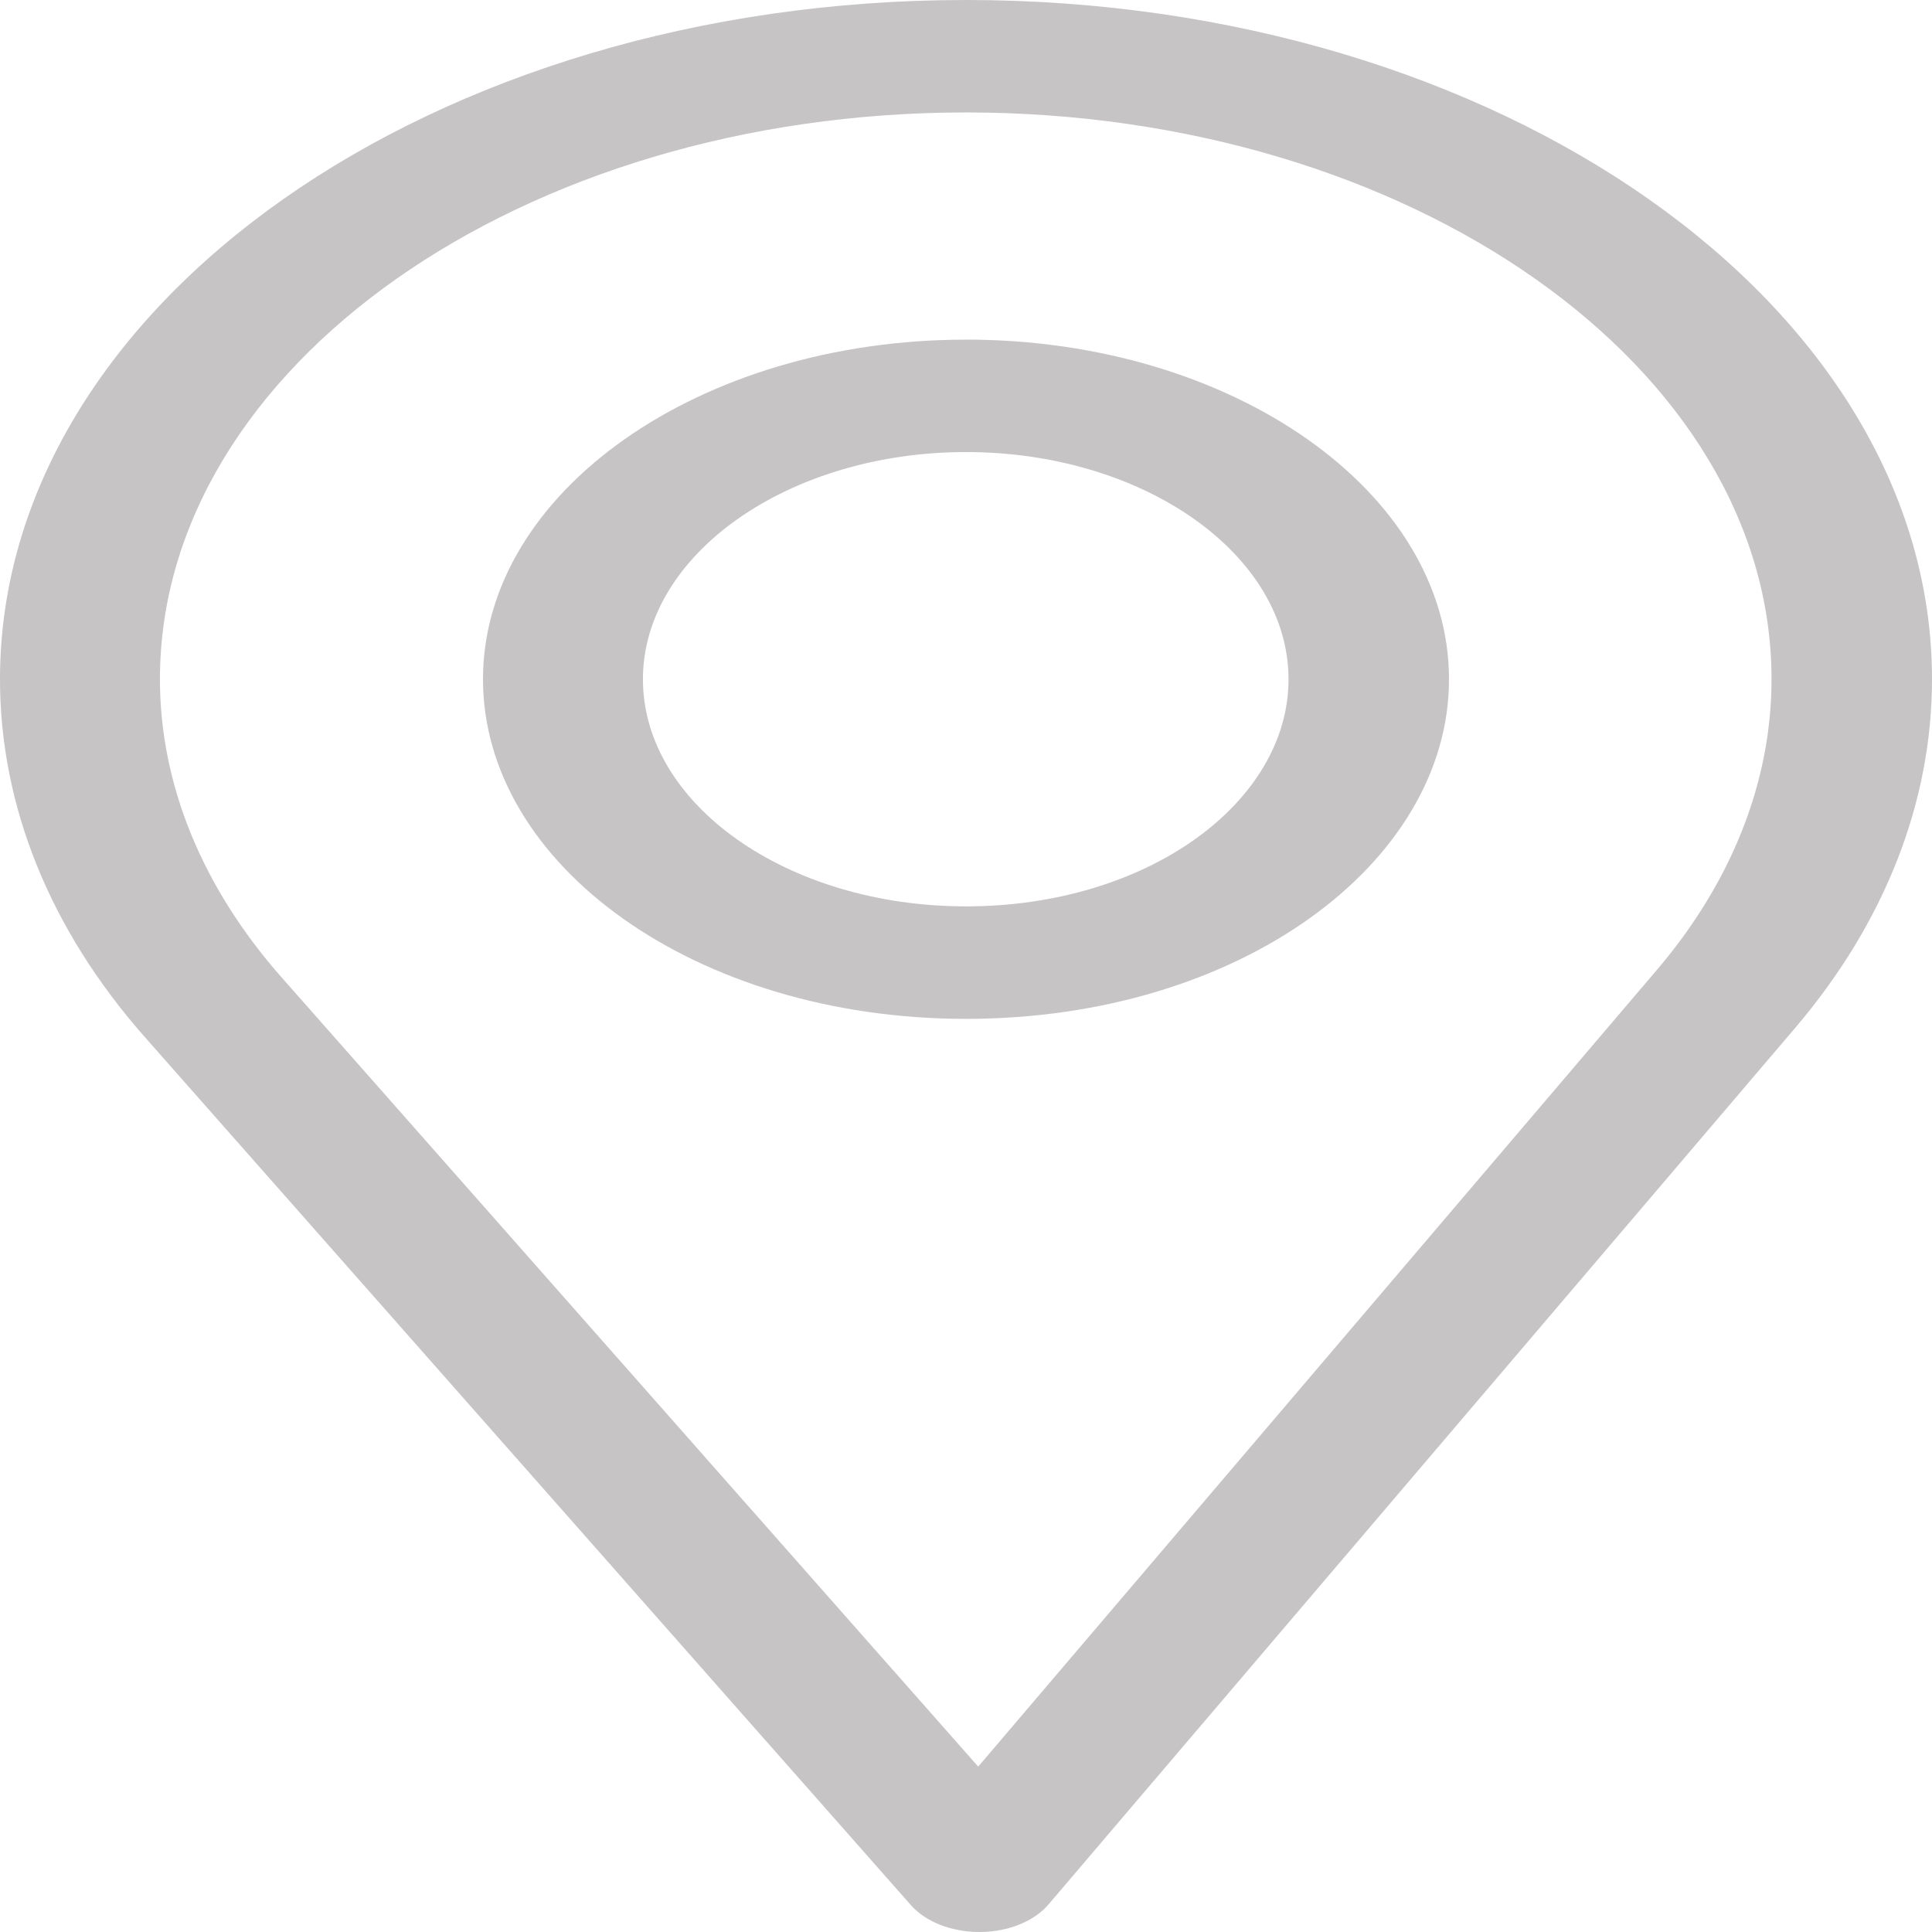 <svg xmlns="http://www.w3.org/2000/svg" width="50" height="50" viewBox="0 0 50 50"><g fill="#C6C4C4"><path d="M25 0C11.215 0 0 7.886 0 17.578c0 3.275 1.29 6.47 3.732 9.243l19.845 22.487c.38.43 1.05.692 1.77.692h.017c.726-.004 1.397-.274 1.77-.712l19.34-22.704C48.78 23.87 50 20.756 50 17.578 50 7.886 38.785 0 25 0zm17.898 25.08L25.316 45.72 7.273 25.278c-2.032-2.308-3.134-4.97-3.134-7.7C4.139 9.501 13.512 2.91 25 2.91c11.487 0 20.847 6.591 20.847 14.668 0 2.649-1.03 5.243-2.949 7.502z"/><path d="M25 8.79c-6.892 0-12.5 3.942-12.5 8.788 0 4.815 5.516 8.79 12.5 8.79 7.07 0 12.5-4.027 12.5-8.79 0-4.846-5.608-8.789-12.5-8.789zm0 14.667c-4.619 0-8.361-2.64-8.361-5.879 0-3.23 3.766-5.879 8.361-5.879 4.595 0 8.347 2.648 8.347 5.88 0 3.19-3.655 5.878-8.347 5.878z"/></g></svg>
